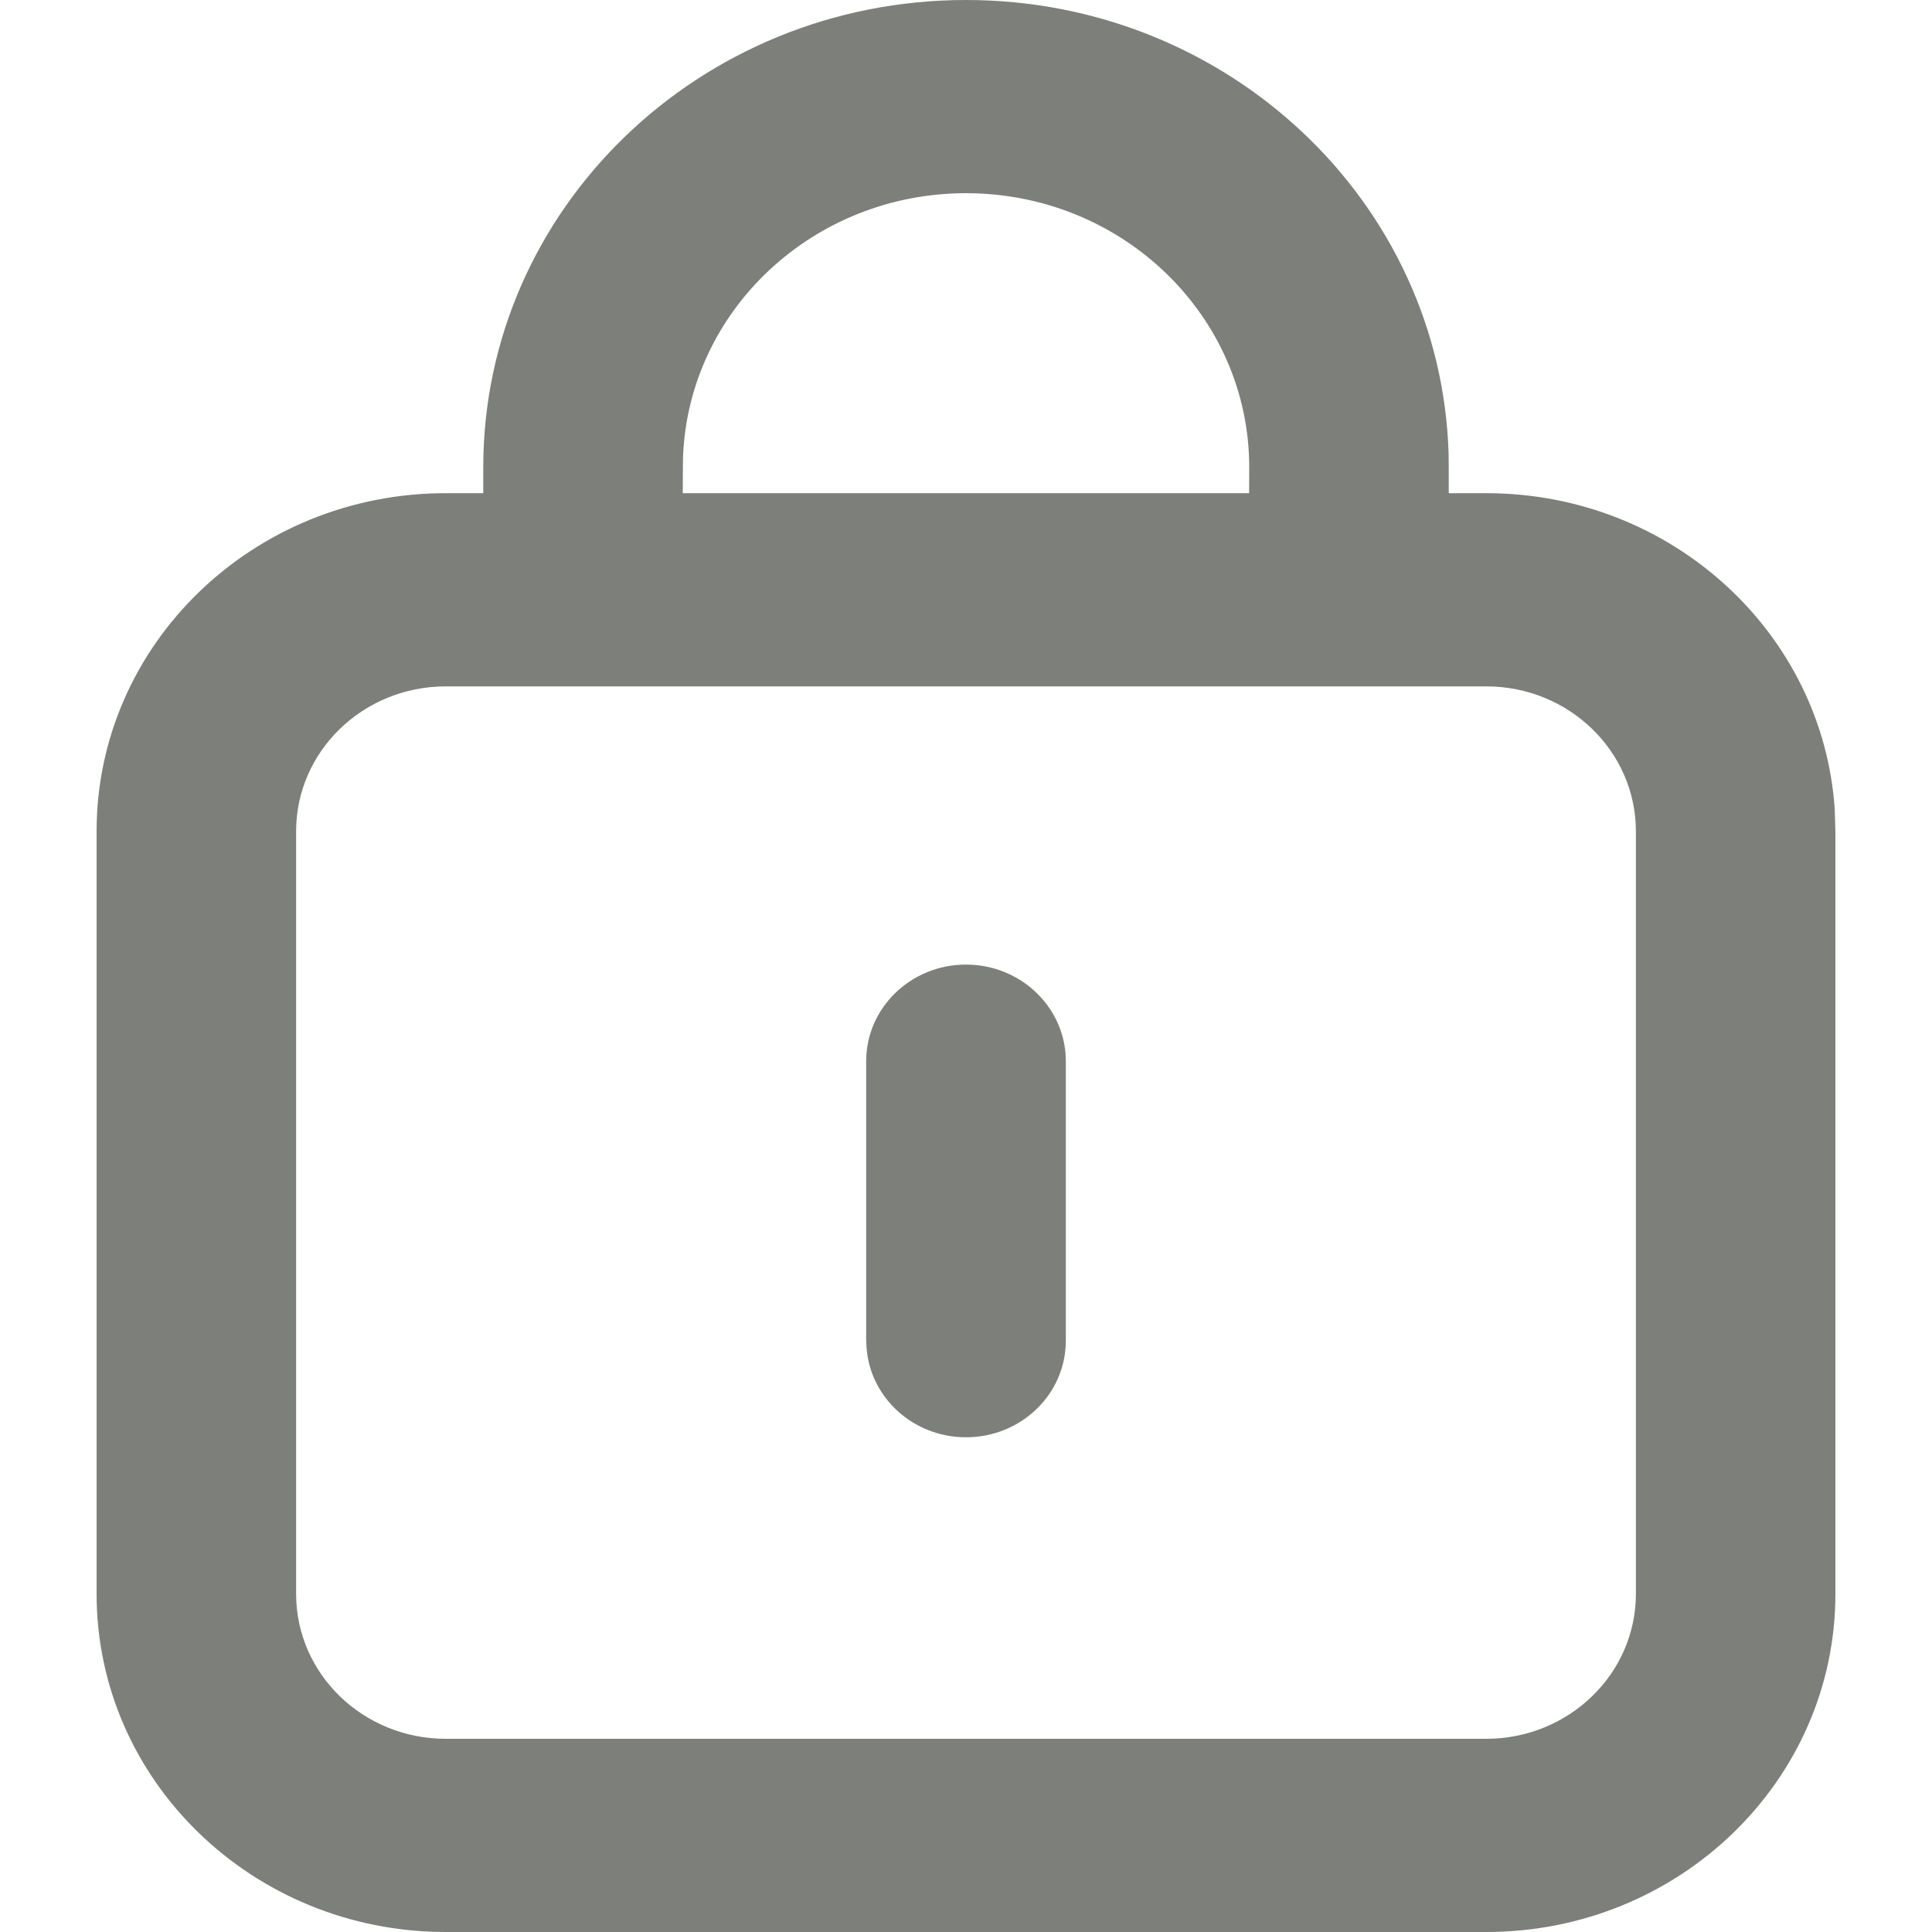 <?xml version="1.0" encoding="UTF-8"?>
<svg width="15px" height="15px" viewBox="0 0 15 15" version="1.1" xmlns="http://www.w3.org/2000/svg" xmlns:xlink="http://www.w3.org/1999/xlink">
    <!-- Generator: sketchtool 64 (101010) - https://sketch.com -->
    <title>B278BA32-B216-443B-8C0C-0B1C0FAF0EA4</title>
    <desc>Created with sketchtool.</desc>
    <g id="DESKTOP" stroke="none" stroke-width="1" fill="none" fill-rule="evenodd">
        <g id="acac-login" transform="translate(-564, -465)" fill="#7D7F7B">
            <g id="icon/login" transform="translate(564, 465)">
                <path d="M7.5,0 C9.534,0 11.19,1.569 11.247,3.526 L11.248,3.629 L11.248,3.829 L11.539,3.829 C12.979,3.829 14.156,4.916 14.245,6.288 L14.25,6.454 L14.25,12.375 C14.25,13.825 13.036,15 11.539,15 L11.539,15 L3.461,15 C1.964,15 0.75,13.825 0.75,12.375 L0.75,12.375 L0.75,6.454 C0.75,5.004 1.964,3.829 3.461,3.829 L3.461,3.829 L3.752,3.829 L3.752,3.629 C3.752,1.625 5.43,0 7.5,0 Z M11.539,5.329 L3.461,5.329 C2.819,5.329 2.299,5.833 2.299,6.454 L2.299,6.454 L2.299,12.375 C2.299,12.996 2.819,13.5 3.461,13.5 L3.461,13.5 L11.539,13.5 C12.18,13.5 12.701,12.996 12.701,12.375 L12.701,12.375 L12.701,6.454 C12.701,5.833 12.181,5.329 11.539,5.329 L11.539,5.329 Z M7.5,7.489 C7.908,7.489 8.243,7.795 8.273,8.183 L8.275,8.239 L8.275,10.409 C8.275,10.824 7.928,11.159 7.5,11.159 C7.092,11.159 6.757,10.853 6.728,10.465 L6.725,10.409 L6.725,8.239 C6.725,7.825 7.072,7.489 7.5,7.489 Z M7.5,1.5 C6.314,1.5 5.347,2.409 5.303,3.547 L5.302,3.629 L5.301,3.829 L9.698,3.829 L9.699,3.629 C9.699,2.453 8.715,1.5 7.5,1.5 Z" id="Stroke-5"></path>
            </g>
        </g>
    </g>
</svg>